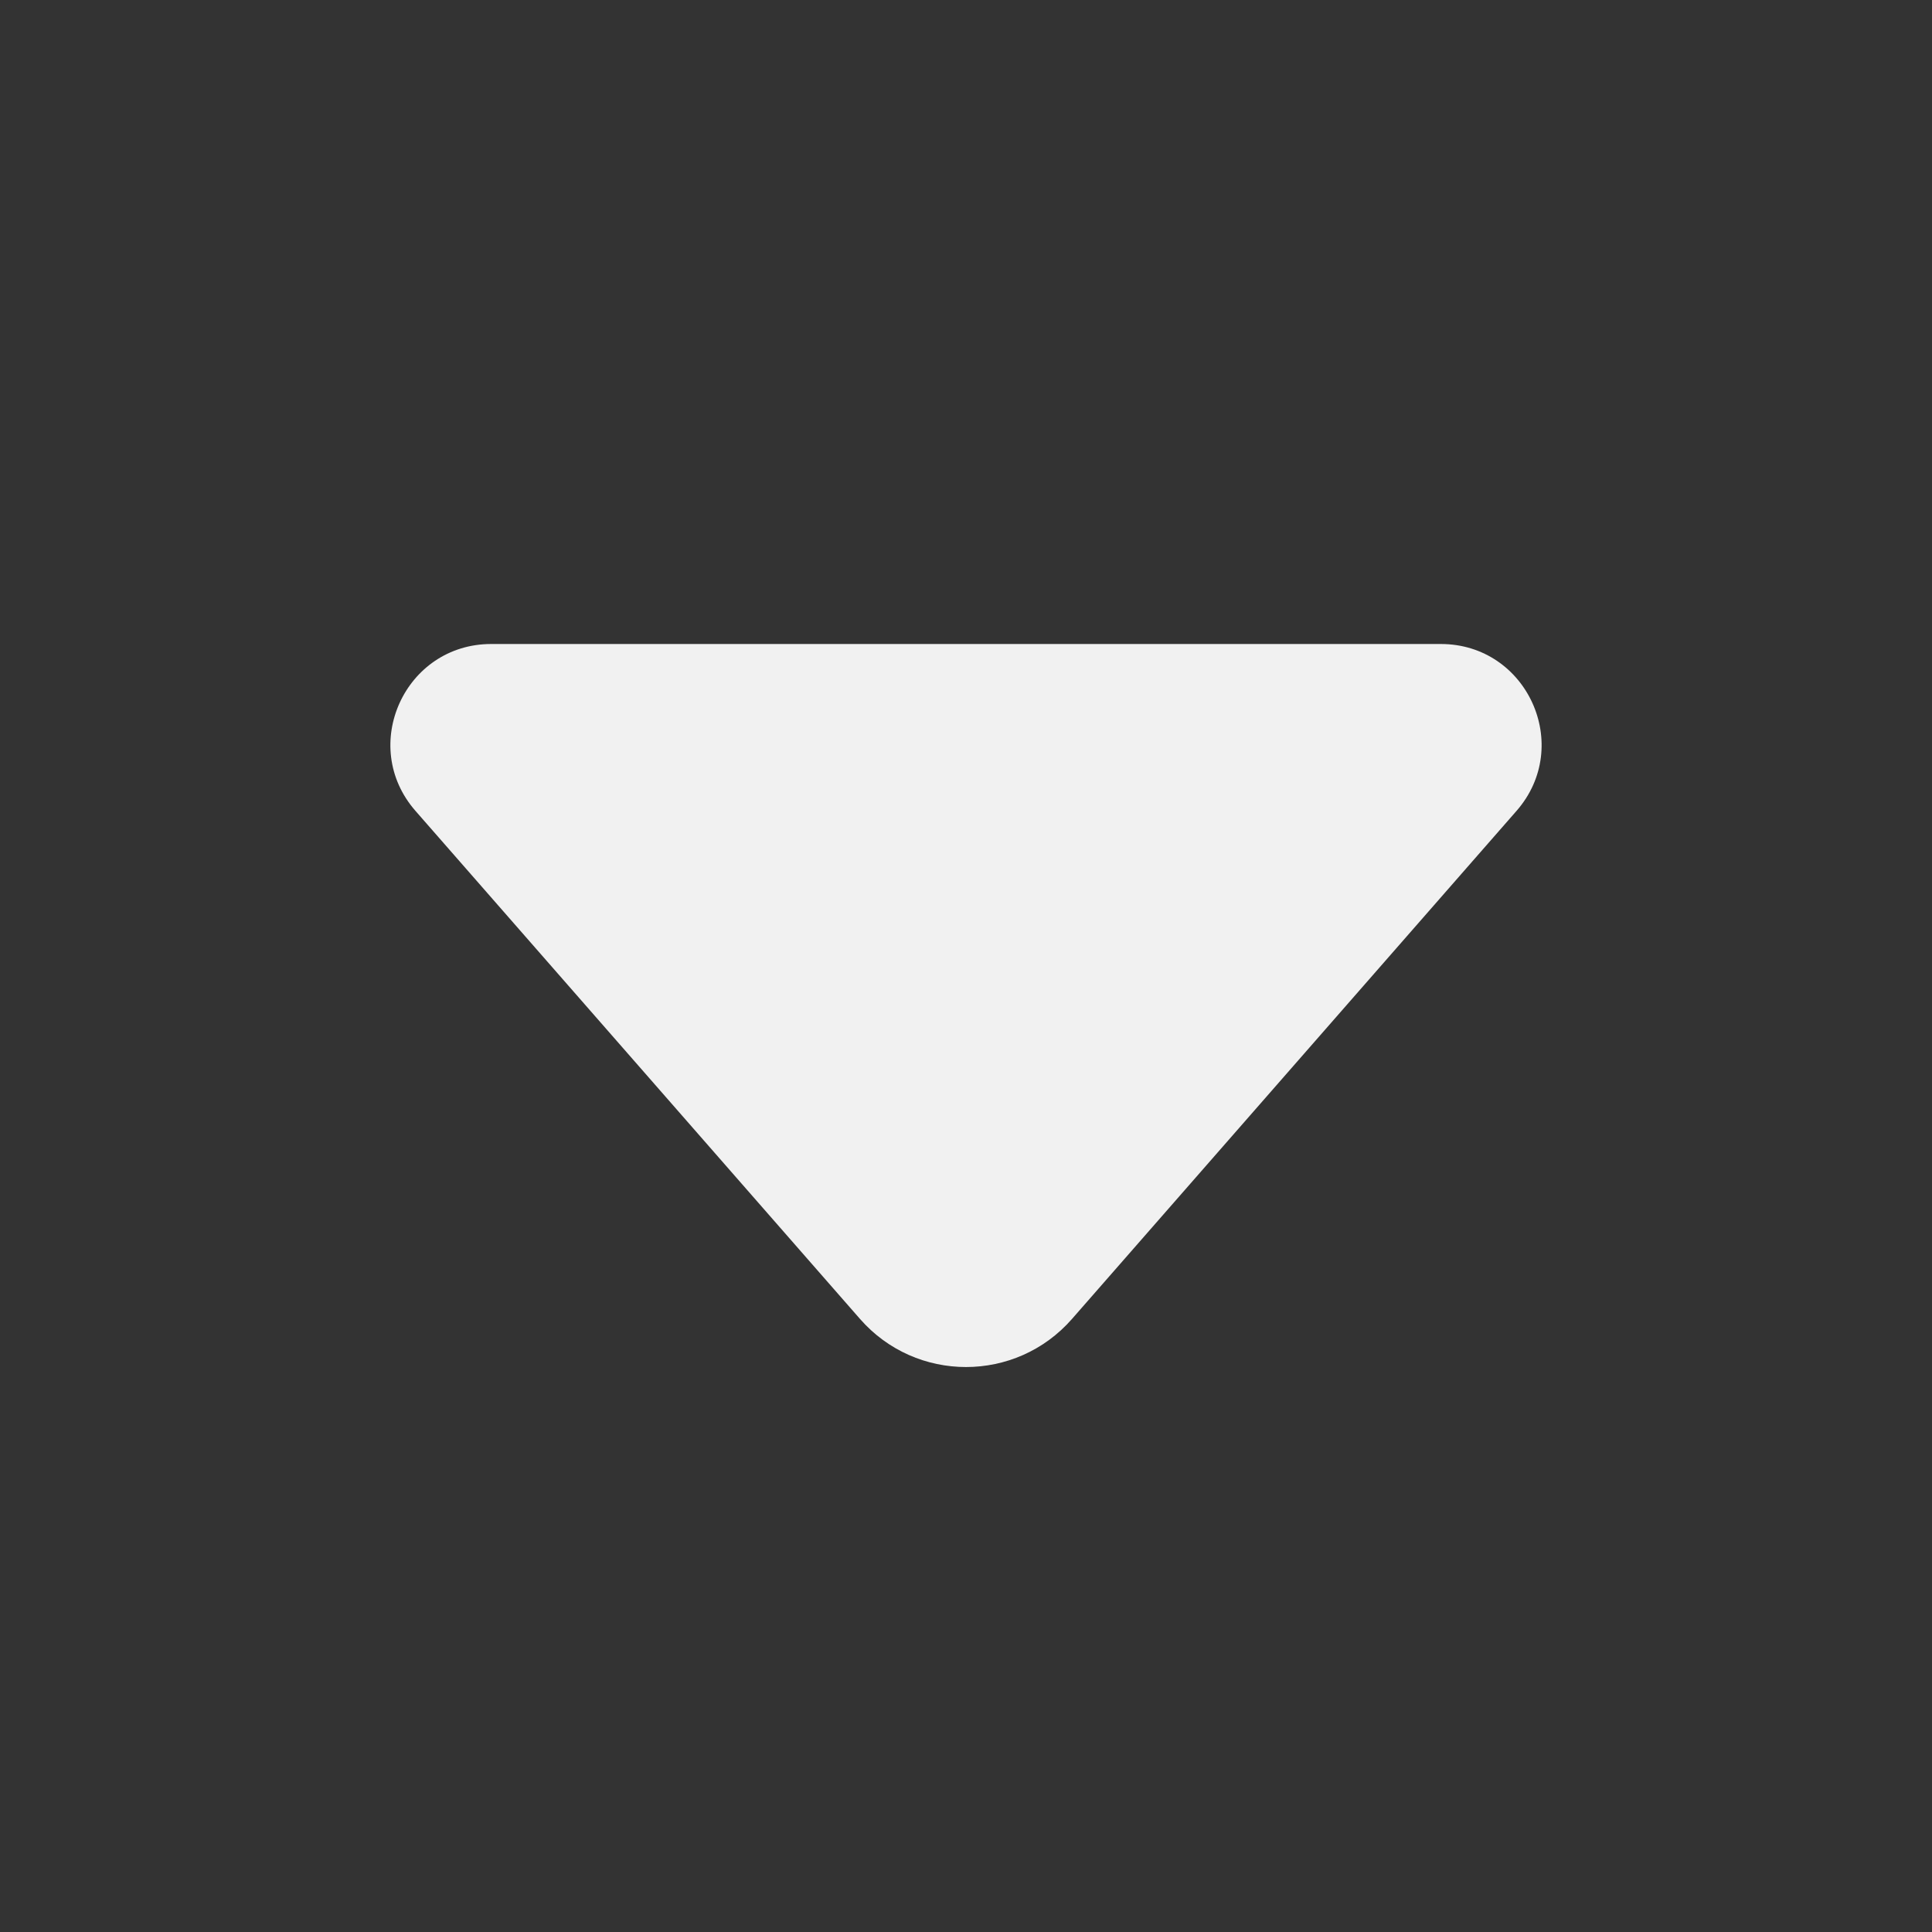 <svg width="24" height="24" viewBox="0 0 24 24" fill="none" xmlns="http://www.w3.org/2000/svg">
<rect x="0" y="0" width="24" height="24" fill="#333333" stroke="none"/>
<path d="M6.102 8C5.028 8 4.454 9.265 5.161 10.073L10.683 16.384C11.38 17.181 12.62 17.181 13.317 16.384L18.839 10.073C19.546 9.265 18.972 8 17.898 8H6.102Z" fill="#F1F1F1"/>
</svg>
